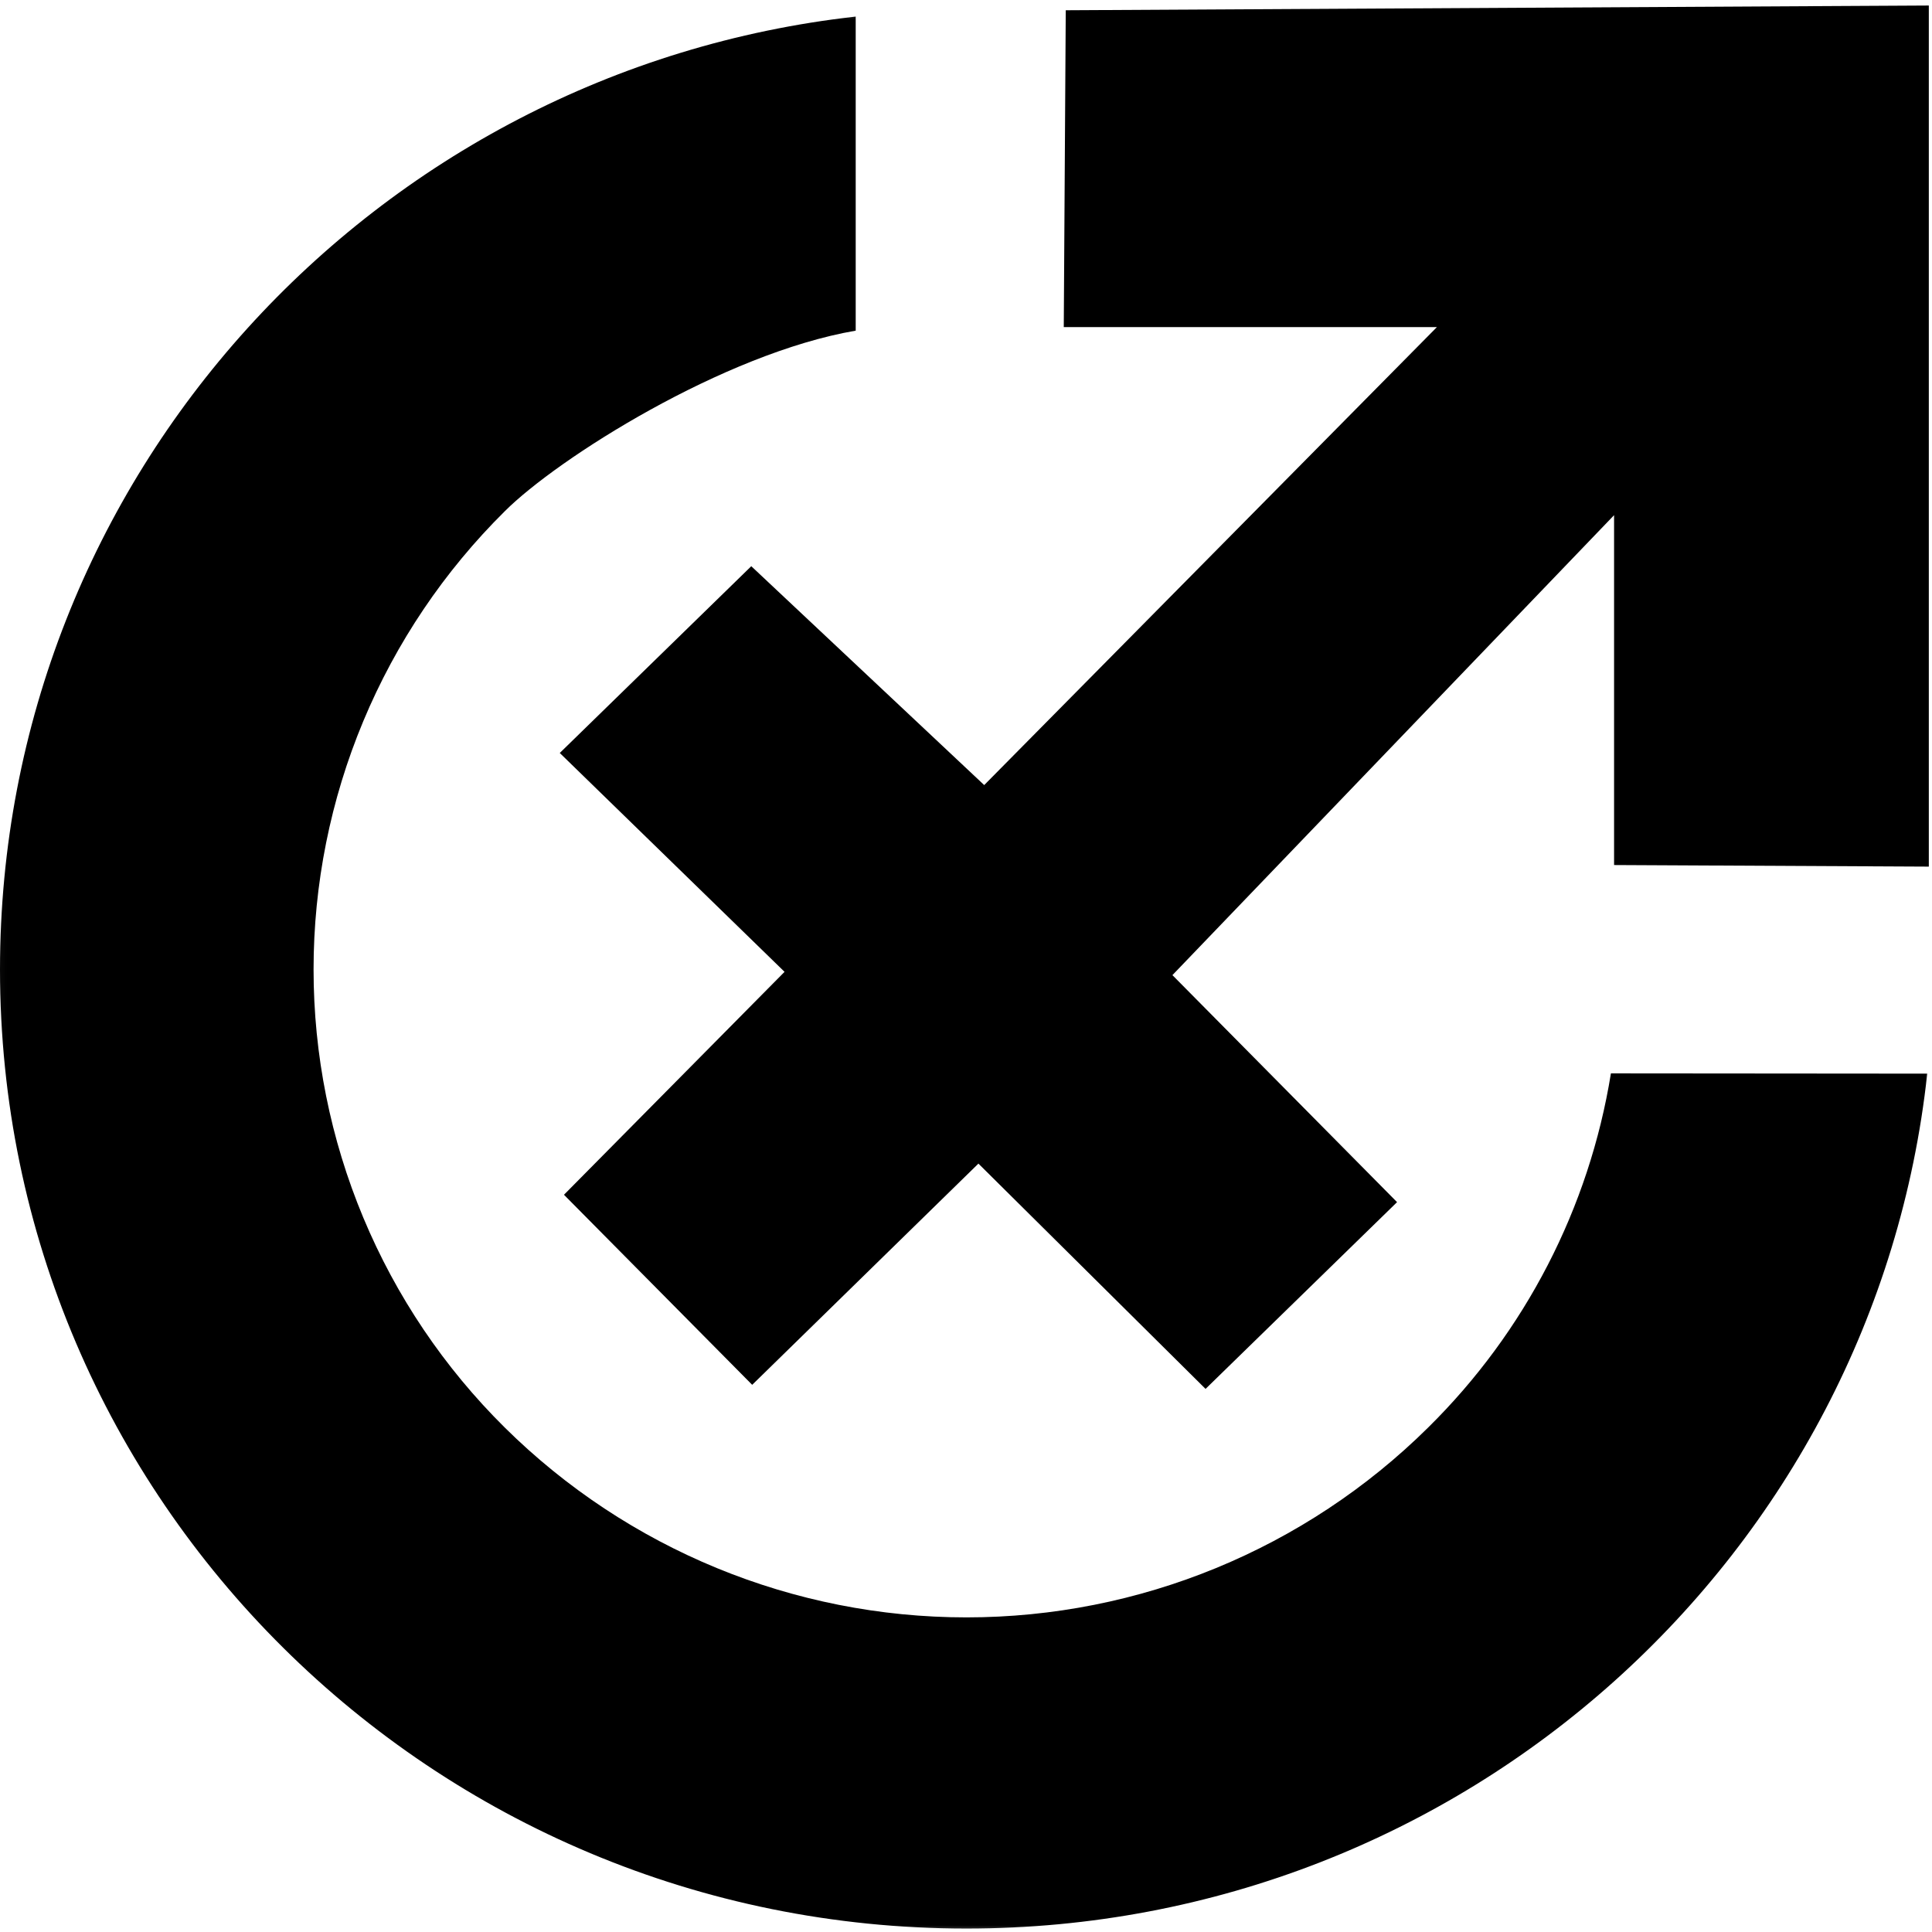 <svg width="147" height="147" viewBox="0 0 147 147" fill="none" xmlns="http://www.w3.org/2000/svg">
<path d="M81.09 0.78L80.939 24.888H109.33L74.885 59.734L57.162 43.081L42.591 57.292L59.694 73.944L42.911 90.906L57.232 105.367L74.445 88.535L91.727 105.677L106.298 91.467L89.206 74.194L122.81 39.198V65.818L146.758 65.938V0.42L81.09 0.78Z" fill="black"/>
<mask id="mask0_2111_24164" style="mask-type:luminance" maskUnits="userSpaceOnUse" x="-1" y="0" width="149" height="148">
<path d="M147.168 0.37H-0.941V147.358H147.168V0.37Z" fill="white"/>
</mask>
<g mask="url(#mask0_2111_24164)">
<path d="M122.57 81.67C120.916 91.903 116.043 101.343 108.66 108.62C99.31 117.872 86.688 123.062 73.534 123.062C60.38 123.062 47.758 117.872 38.408 108.62C33.799 104.06 30.139 98.63 27.642 92.647C25.144 86.663 23.858 80.243 23.858 73.759C23.858 67.275 25.144 60.855 27.642 54.871C30.139 48.888 33.799 43.459 38.408 38.898C42.411 34.895 55.041 26.89 65.108 25.158V1.261C28.461 5.374 0 36.276 0 73.764C0 114.064 32.924 146.738 73.534 146.738C111.452 146.738 142.665 118.257 146.638 81.69L122.57 81.67Z" fill="black"/>
</g>
</svg>
